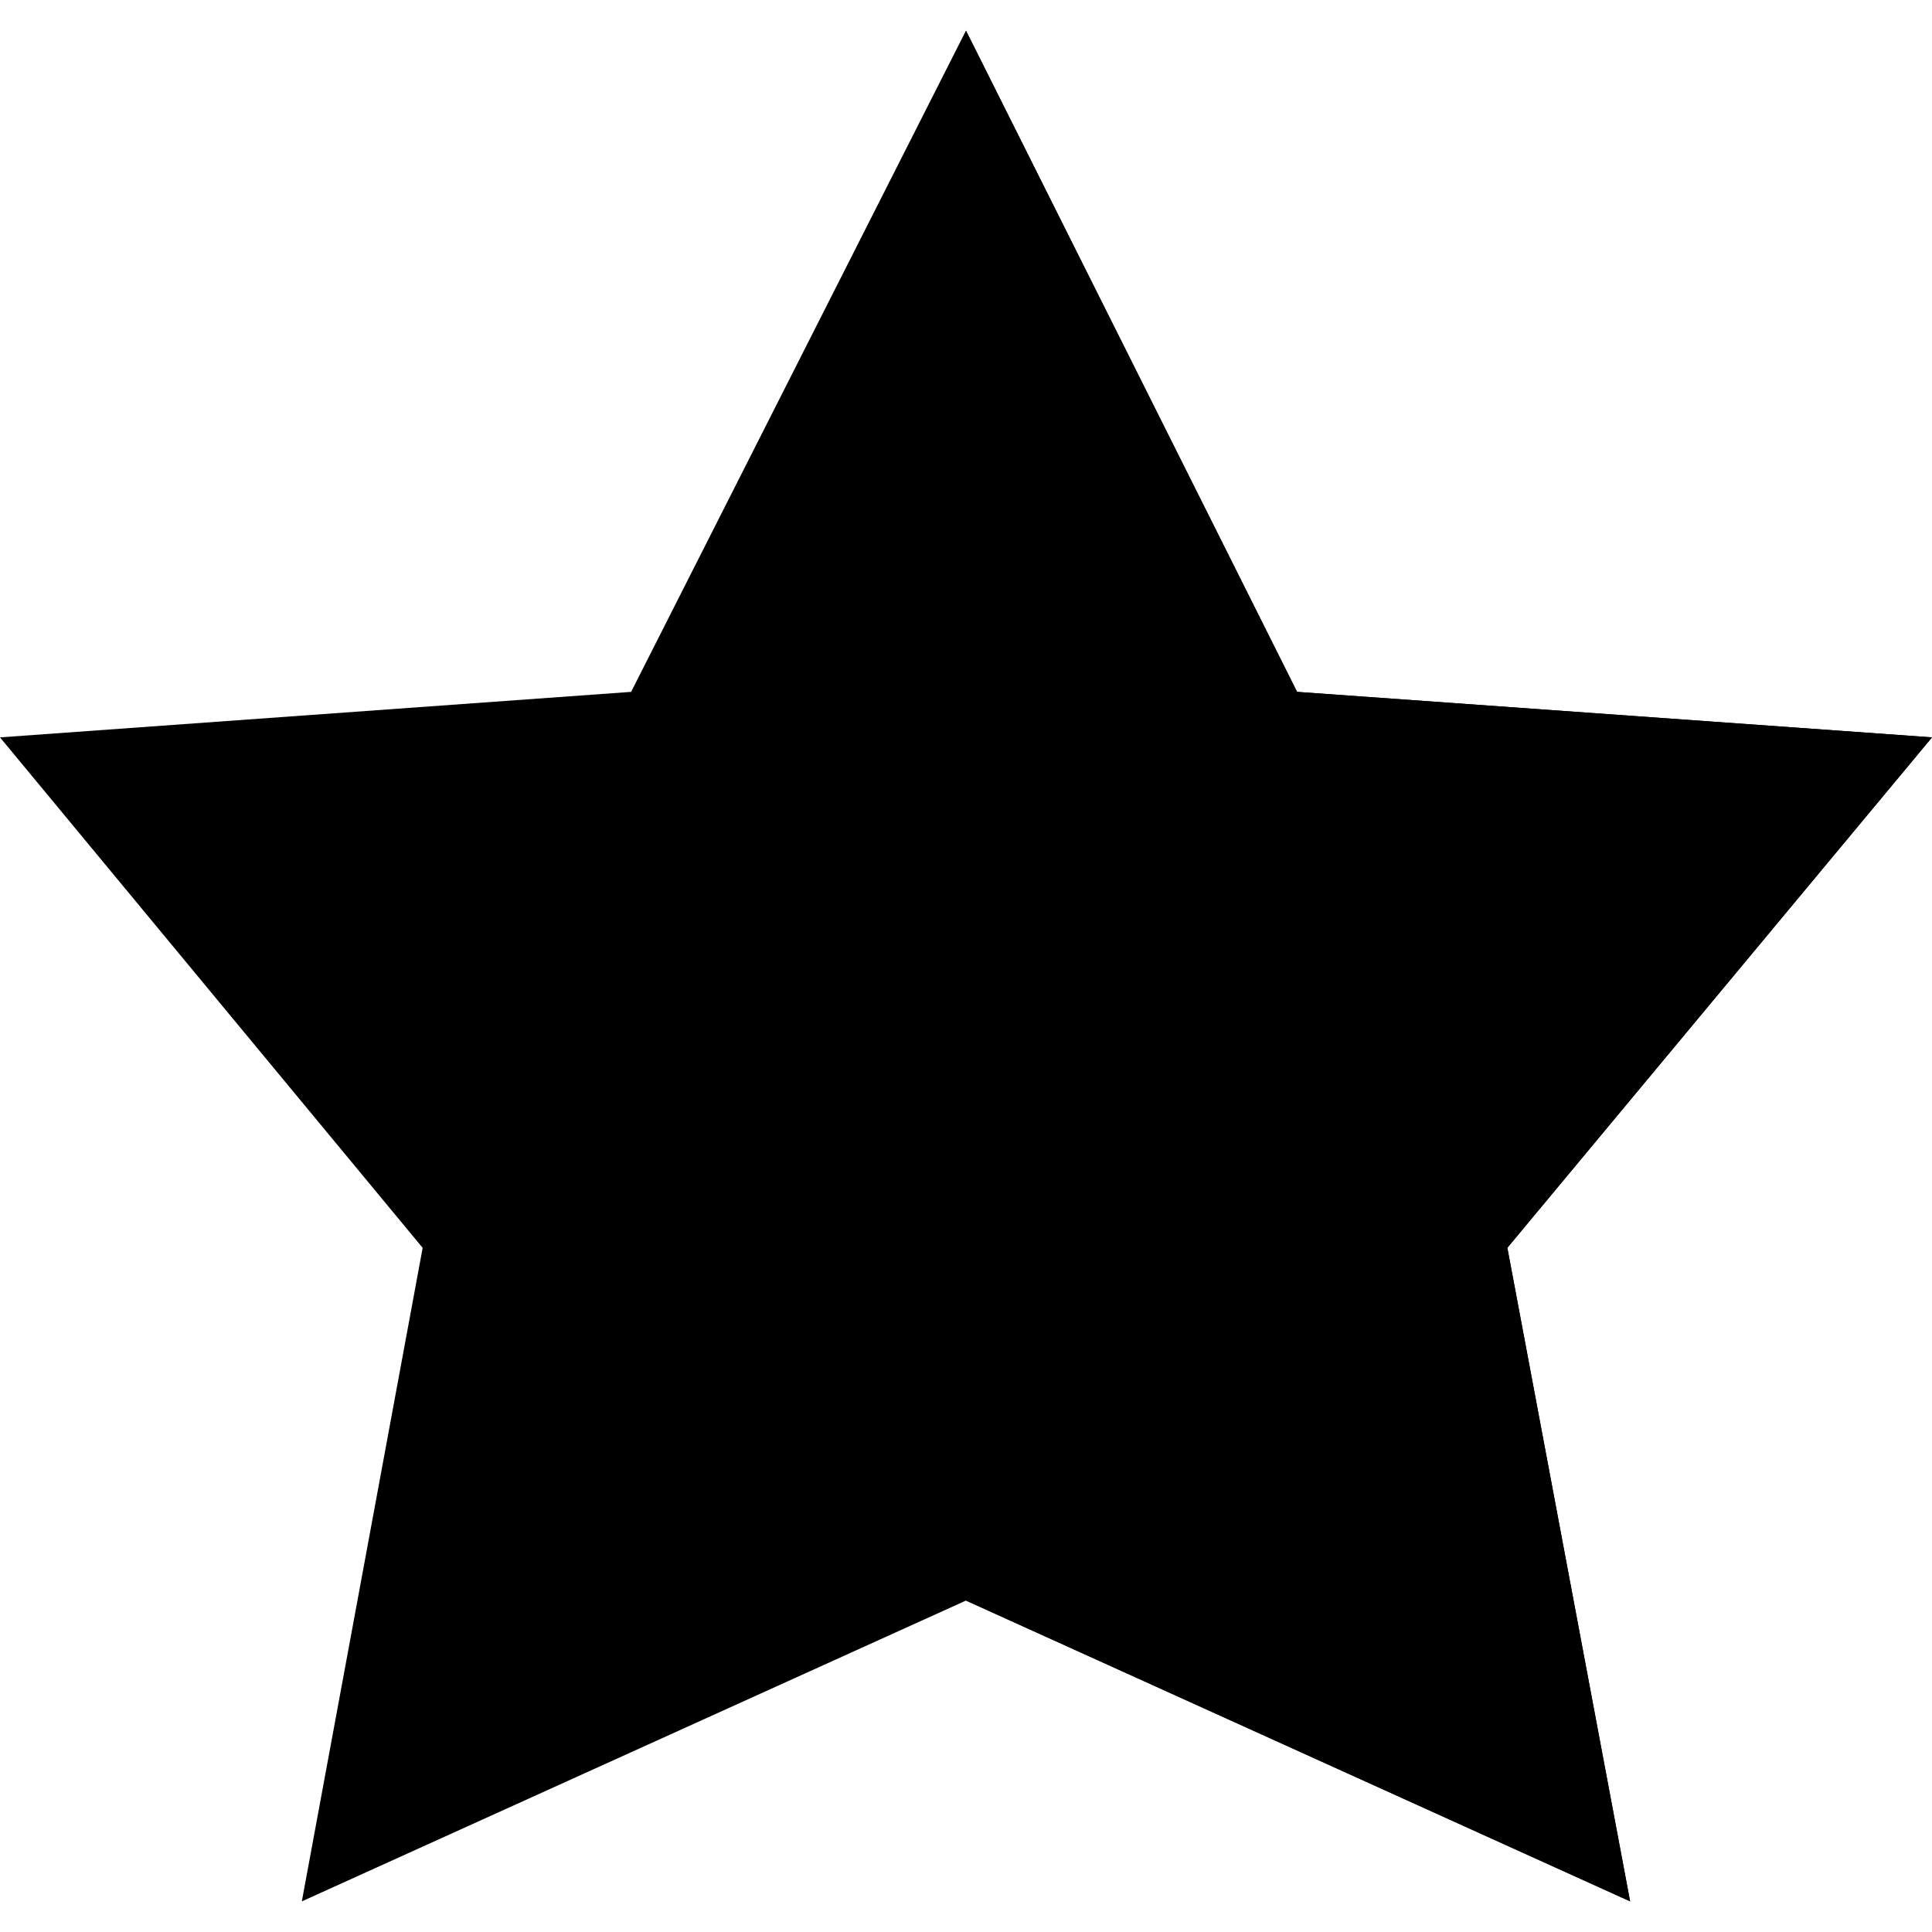 <svg xmlns="http://www.w3.org/2000/svg" xmlns:xlink="http://www.w3.org/1999/xlink" height="15px" width="15px" version="1.1" id="Layer_1" viewBox="0 0 280.124 280.124" xml:space="preserve">
    <g>
        <path style="fill:#000" d="M280.124,106.914l-92.059-6.598L140.057,4.441l-48.55,95.874L0,106.914l61.282,74.015   l-17.519,94.754l96.294-43.614l96.294,43.606l-17.799-94.754C218.553,180.919,280.124,106.914,280.124,106.914z"/>
        <polygon style="fill:#000;" points="236.352,275.683 218.553,180.92 280.071,106.975 280.071,106.905 188.065,100.315    140.057,4.441 140.057,232.068  "/>
    </g>
    </svg>